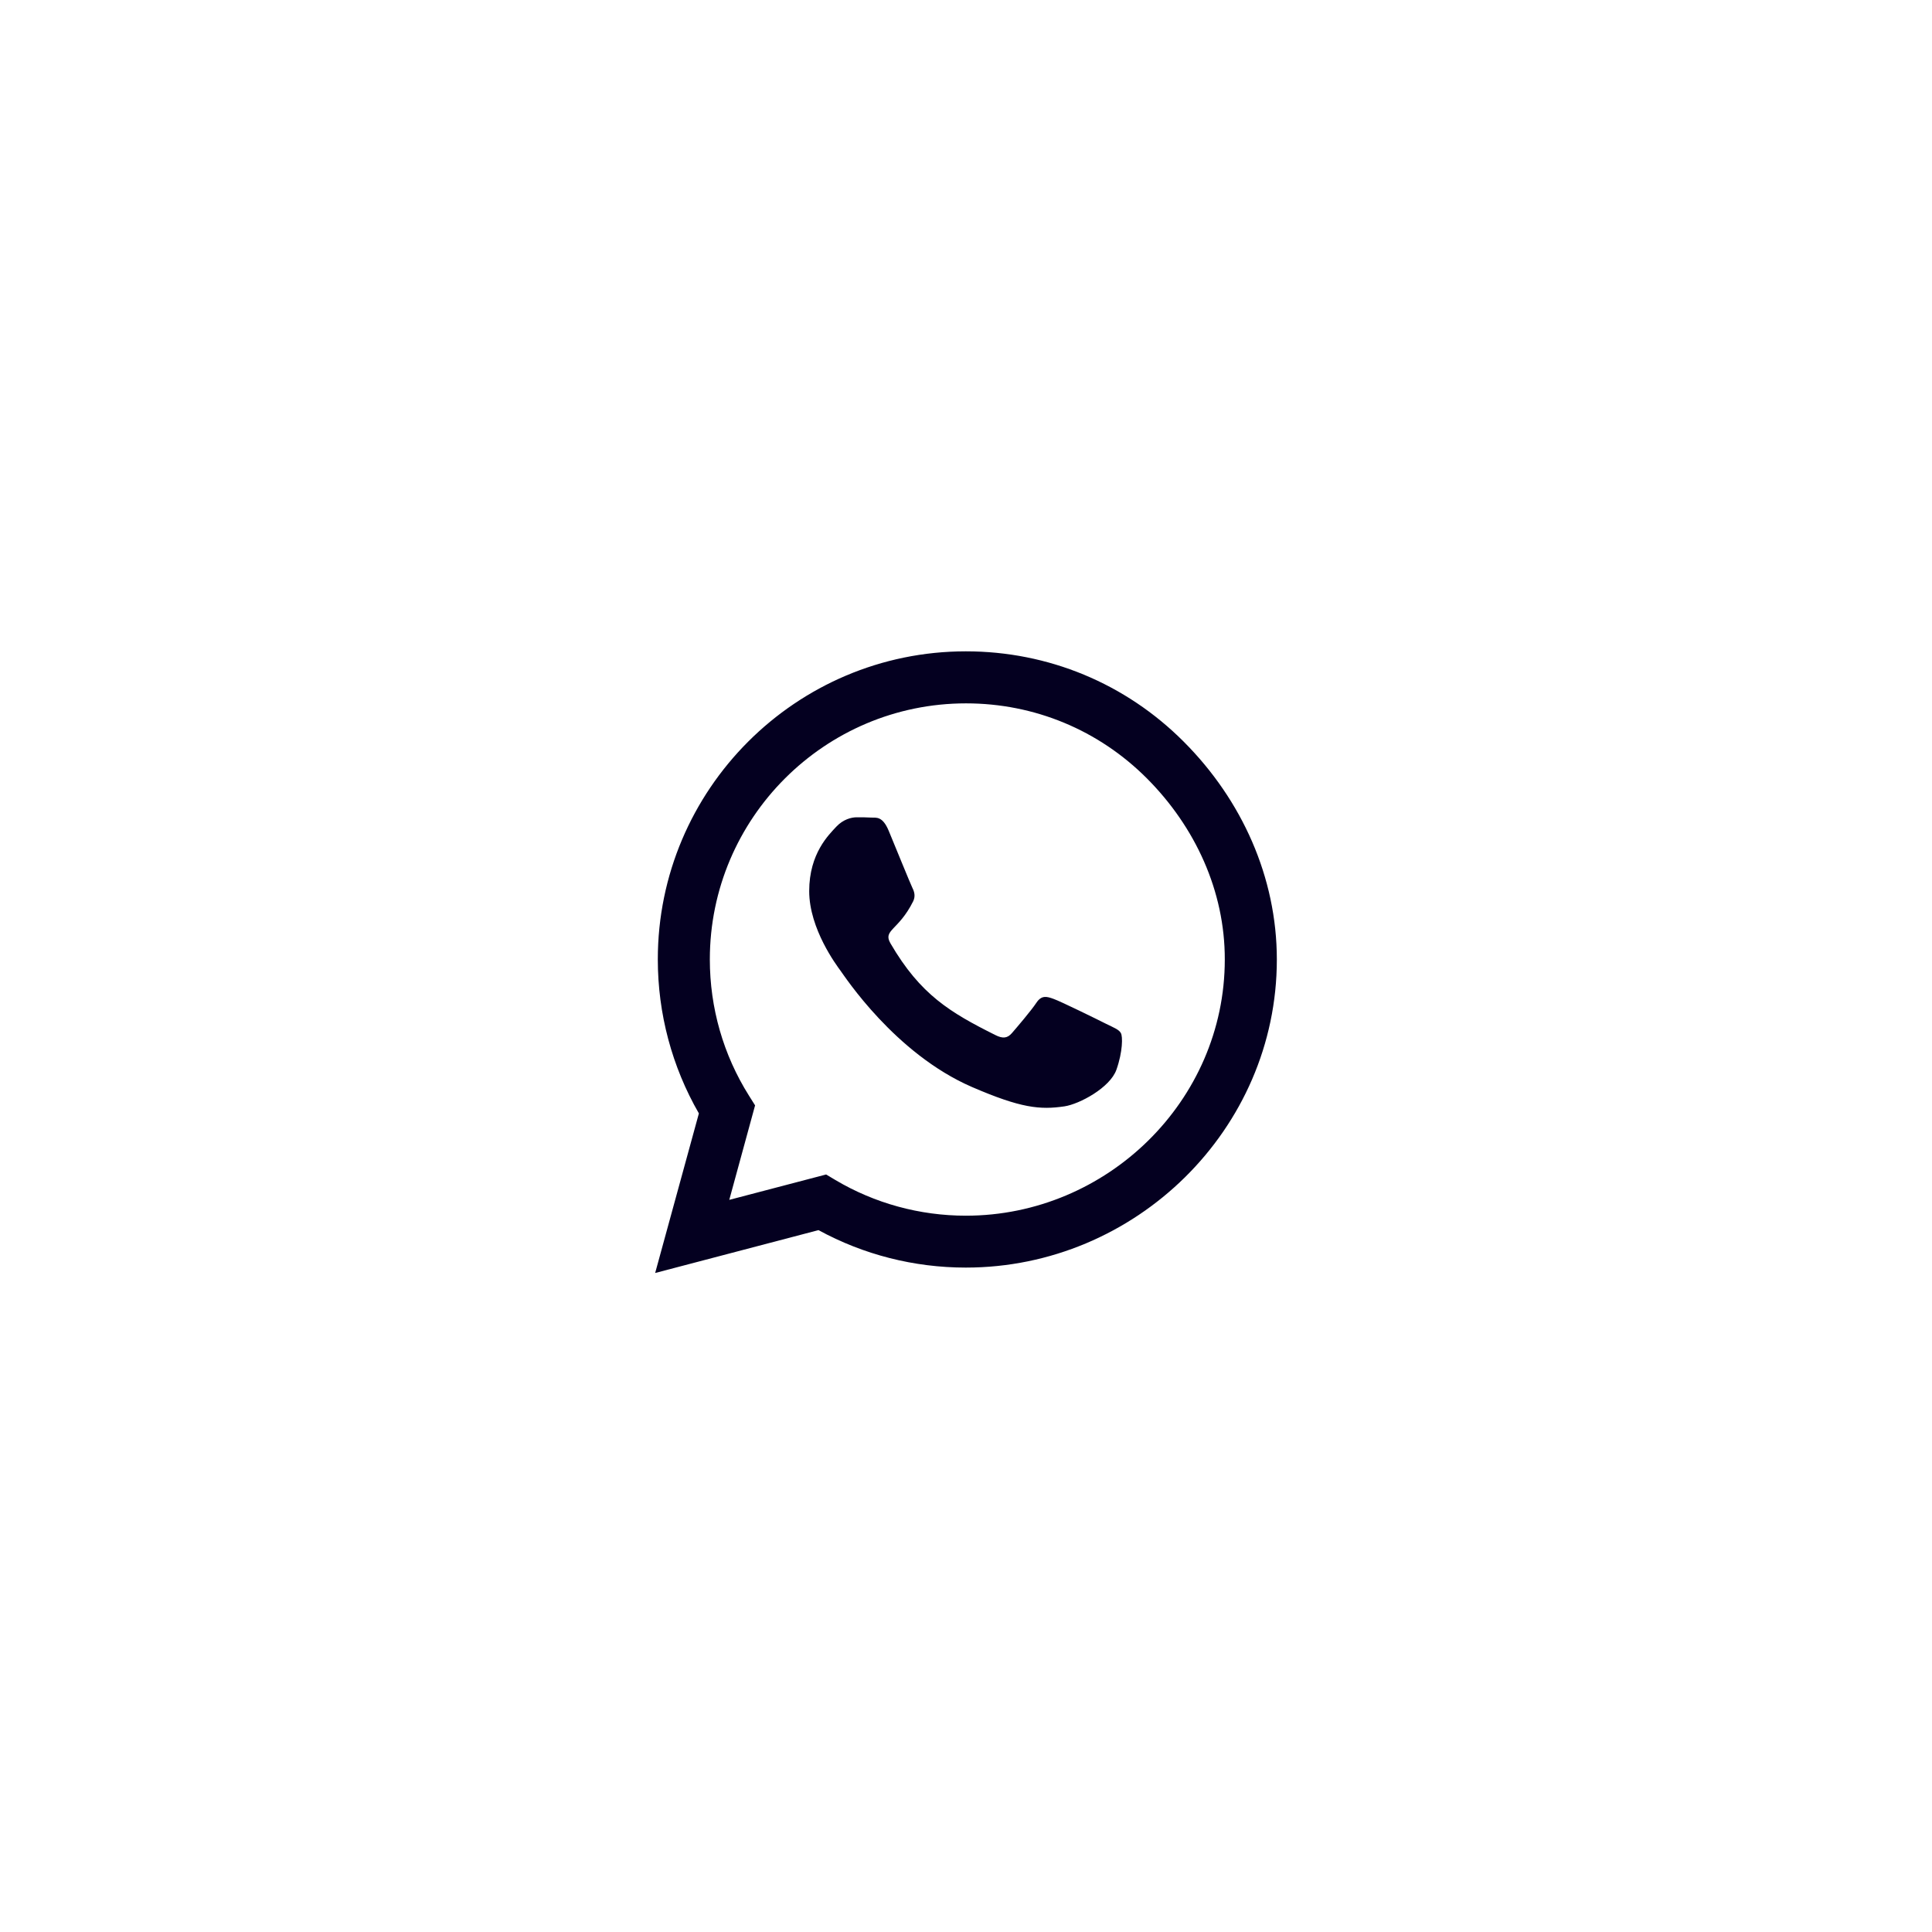 <svg width="100" height="100" viewBox="0 0 100 100" fill="none" xmlns="http://www.w3.org/2000/svg">
<g filter="url(#filter0_f_38_113)">
<circle cx="50" cy="49.802" r="21.452" fill="white"/>
</g>
<path d="M61.269 38.389C58.26 35.372 54.252 33.713 49.993 33.713C41.201 33.713 34.048 40.867 34.048 49.658C34.048 52.466 34.78 55.21 36.174 57.63L33.911 65.89L42.365 63.671C44.692 64.942 47.314 65.61 49.986 65.61H49.993C58.777 65.61 66.089 58.456 66.089 49.665C66.089 45.406 64.279 41.405 61.269 38.389ZM49.993 62.924C47.608 62.924 45.274 62.285 43.241 61.078L42.76 60.791L37.747 62.105L39.083 57.214L38.767 56.711C37.438 54.599 36.741 52.165 36.741 49.658C36.741 42.353 42.688 36.406 50 36.406C53.541 36.406 56.866 37.785 59.366 40.292C61.865 42.799 63.402 46.124 63.395 49.665C63.395 56.977 57.297 62.924 49.993 62.924ZM57.261 52.998C56.866 52.797 54.906 51.834 54.539 51.705C54.173 51.569 53.907 51.504 53.641 51.906C53.376 52.308 52.614 53.199 52.377 53.472C52.147 53.738 51.91 53.773 51.515 53.572C49.174 52.402 47.637 51.482 46.093 48.832C45.683 48.128 46.502 48.178 47.263 46.656C47.393 46.39 47.328 46.16 47.227 45.959C47.127 45.758 46.33 43.797 45.999 43C45.676 42.224 45.346 42.332 45.101 42.318C44.872 42.303 44.606 42.303 44.34 42.303C44.074 42.303 43.643 42.404 43.277 42.799C42.911 43.201 41.884 44.163 41.884 46.124C41.884 48.085 43.313 49.981 43.507 50.247C43.708 50.513 46.315 54.535 50.316 56.266C52.844 57.358 53.835 57.451 55.099 57.264C55.868 57.149 57.455 56.302 57.786 55.368C58.116 54.434 58.116 53.637 58.016 53.472C57.922 53.292 57.656 53.192 57.261 52.998Z" fill="#040020"/>
<defs>
<filter id="filter0_f_38_113" x="0.648" y="0.45" width="98.703" height="98.703" filterUnits="userSpaceOnUse" color-interpolation-filters="sRGB">
<feFlood flood-opacity="0" result="BackgroundImageFix"/>
<feBlend mode="normal" in="SourceGraphic" in2="BackgroundImageFix" result="shape"/>
<feGaussianBlur stdDeviation="13.95" result="effect1_foregroundBlur_38_113"/>
</filter>
</defs>
</svg>
